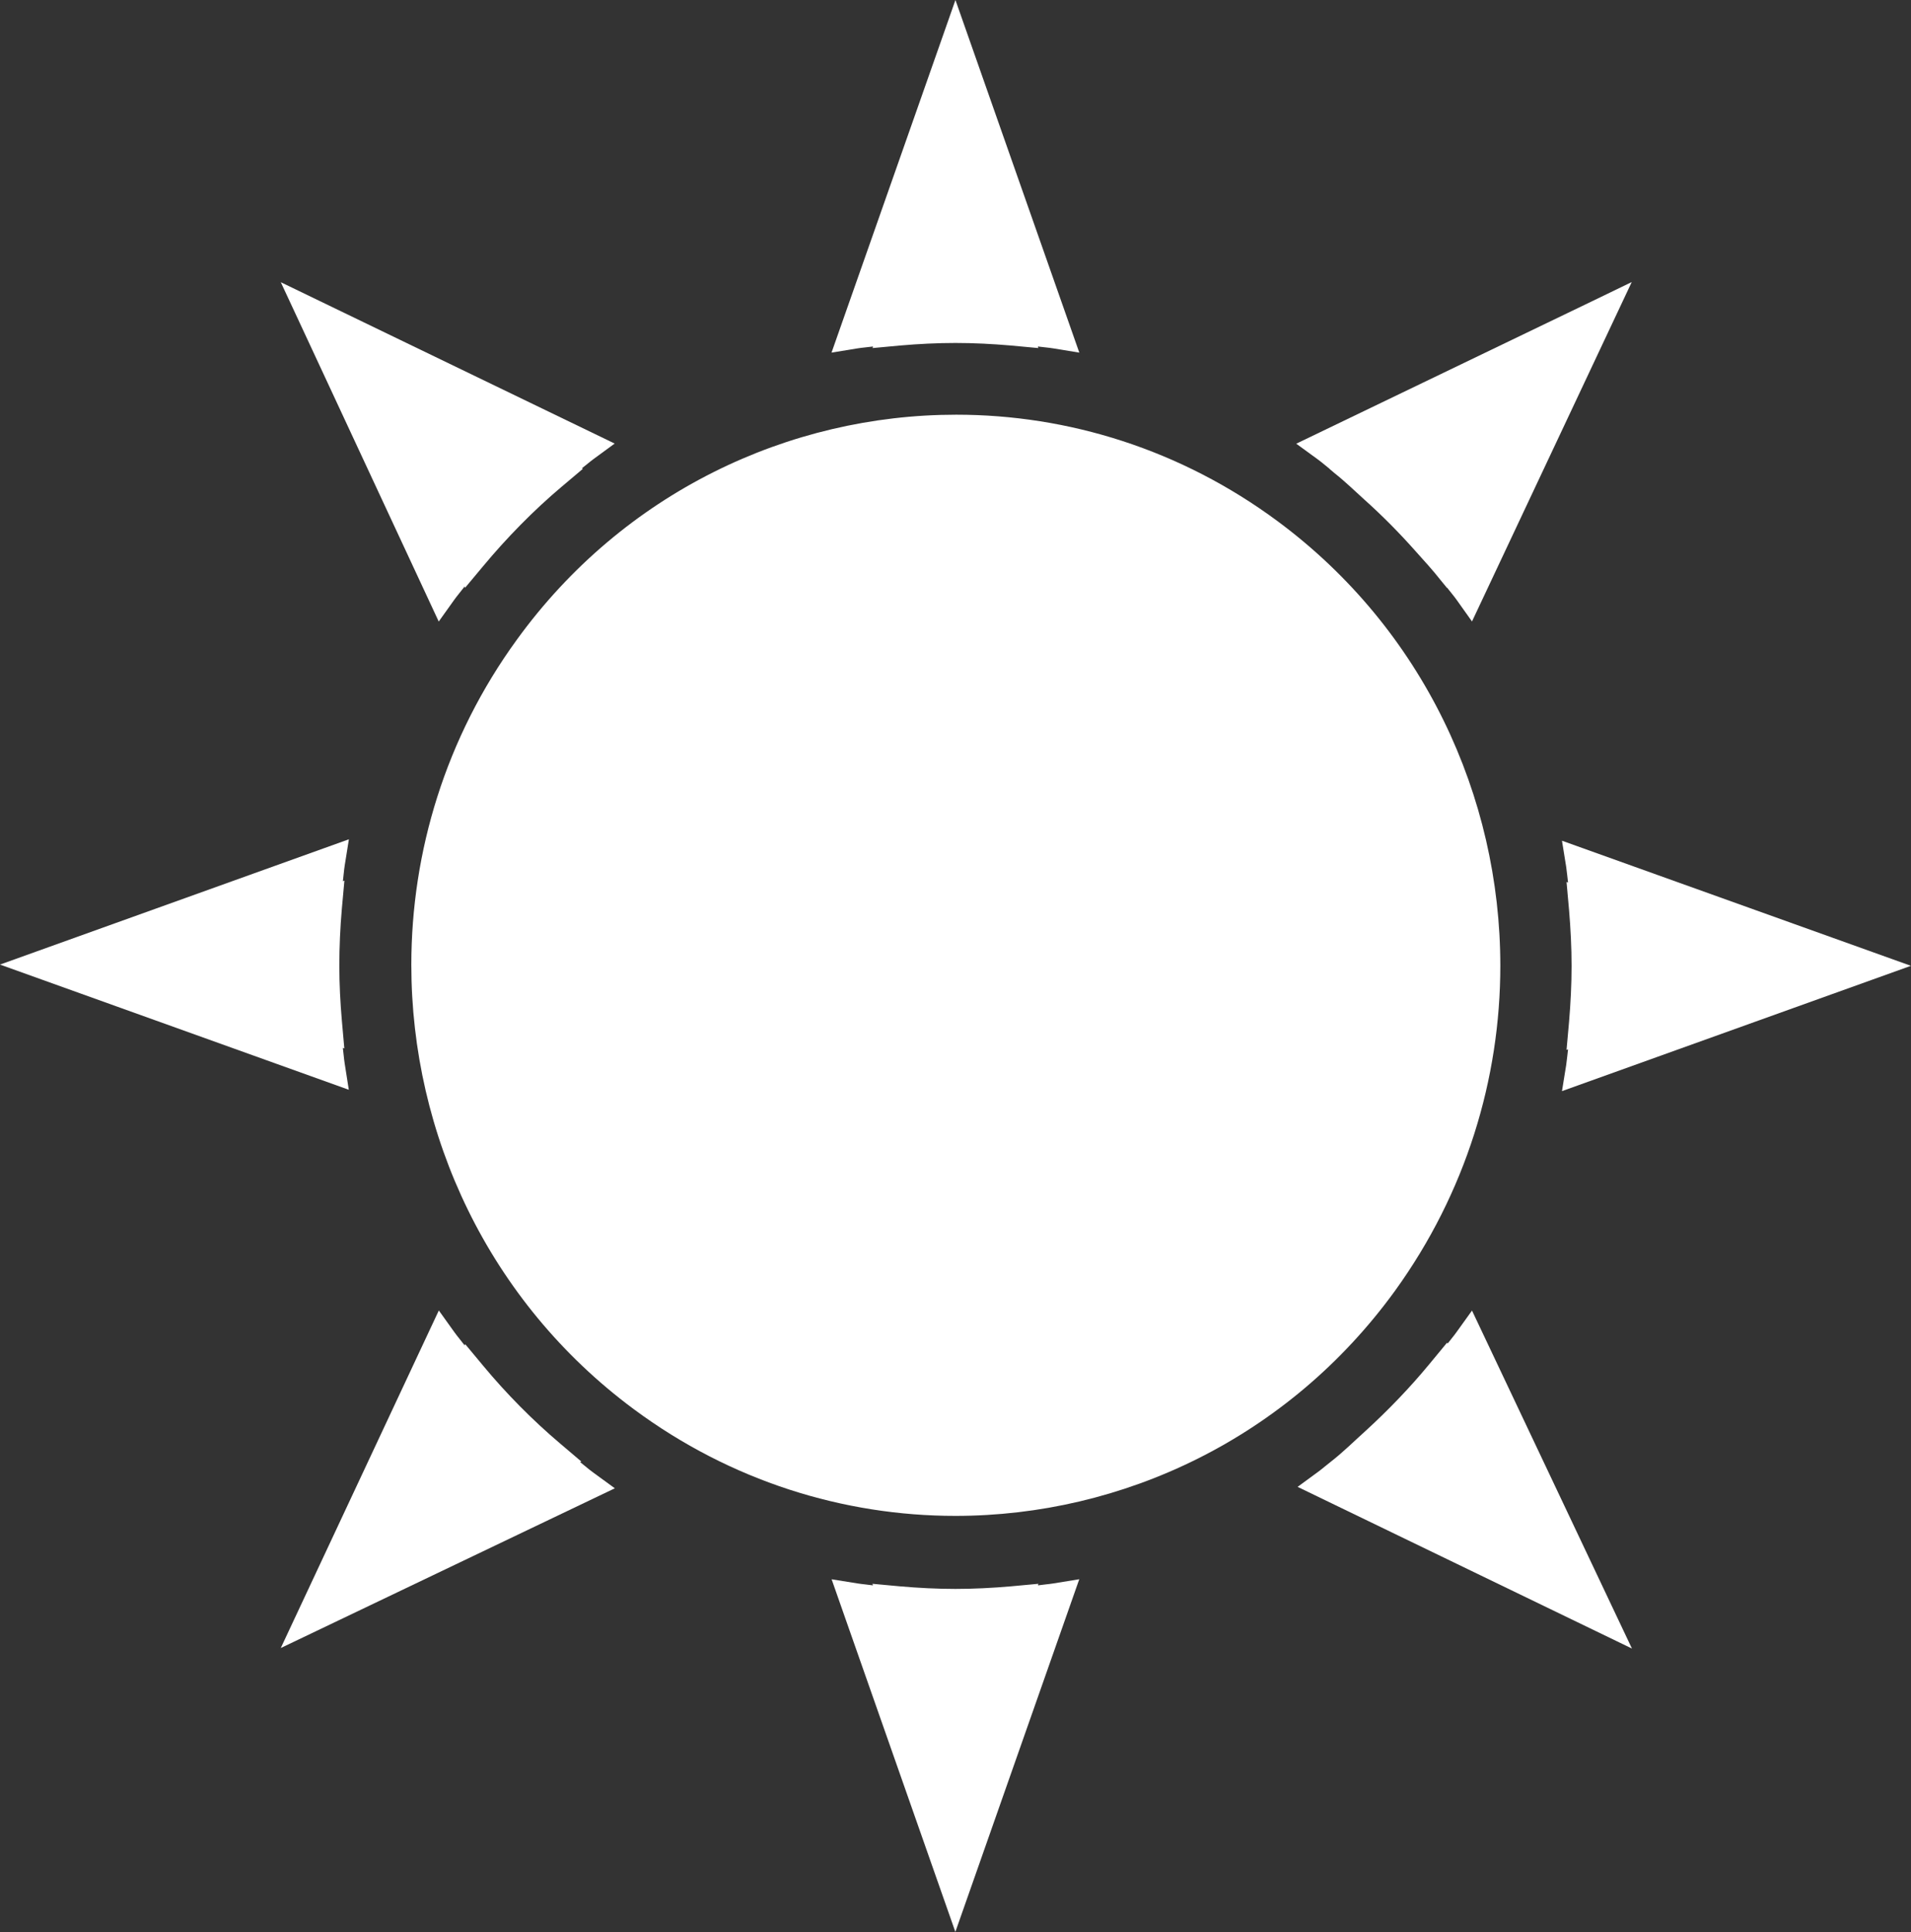 <?xml version="1.0" encoding="UTF-8" standalone="no"?>
<!-- Generator: Adobe Illustrator 14.0.0, SVG Export Plug-In . SVG Version: 6.00 Build 43363)  -->

<svg
   xmlns:dc="http://purl.org/dc/elements/1.1/"
   xmlns:cc="http://creativecommons.org/ns#"
   xmlns:rdf="http://www.w3.org/1999/02/22-rdf-syntax-ns#"
   xmlns:svg="http://www.w3.org/2000/svg"
   xmlns="http://www.w3.org/2000/svg"
   xmlns:sodipodi="http://sodipodi.sourceforge.net/DTD/sodipodi-0.dtd"
   xmlns:inkscape="http://www.inkscape.org/namespaces/inkscape"
   version="1.0"
   id="Layer_1"
   x="0px"
   y="0px"
   width="400"
   height="404.318"
   viewBox="0 0 400 404.318"
   enable-background="new 0 0 98.933 100"
   xml:space="preserve"
   inkscape:version="0.48.4 r9939"
   sodipodi:docname="sun_spiked_rays_orange.svg"><rect x="0" y="0" width="400" height="404.318" fill="#333333" stroke="none"/><title
     id="title3002">sun spiked rays orange</title><defs
     id="defs23" /><sodipodi:namedview
     pagecolor="#ffffff"
     bordercolor="#666666"
     borderopacity="1"
     objecttolerance="10"
     gridtolerance="10"
     guidetolerance="10"
     inkscape:pageopacity="0"
     inkscape:pageshadow="2"
     inkscape:window-width="964"
     inkscape:window-height="819"
     id="namedview21"
     showgrid="false"
     inkscape:zoom="2.36"
     inkscape:cx="85.728326"
     inkscape:cy="202.15906"
     inkscape:window-x="0"
     inkscape:window-y="0"
     inkscape:window-maximized="0"
     inkscape:current-layer="Layer_1"
     fit-margin-top="0"
     fit-margin-left="0"
     fit-margin-right="0"
     fit-margin-bottom="0" /><g
     id="g2991"
     transform="scale(4.043,4.043)"><path
       style="fill:#FFFFFF;fill-opacity:1"
       id="path3"
       d="m 22.714,32.172 0.803,-1.124 c 0.168,-0.233 0.36,-0.456 0.536,-0.688 l 0.027,0.063 0.93,-1.113 c 1.218,-1.464 2.606,-2.883 4.054,-4.104 l 1.114,-0.94 -0.053,-0.026 c 0.202,-0.151 0.393,-0.324 0.598,-0.474 l 1.1,-0.806 -17.286,-8.352 0.965,2.071 7.212,15.493 z"
       inkscape:connector-curvature="0" /><path
       style="fill:#FFFFFF;fill-opacity:1"
       id="path5"
       d="m 17.846,55.055 c -0.042,-0.267 -0.06,-0.542 -0.096,-0.812 l 0.076,0.025 -0.128,-1.449 c -0.081,-0.938 -0.13,-1.878 -0.13,-2.819 0,-0.998 0.045,-1.984 0.13,-2.958 l 0.132,-1.459 -0.078,0.032 c 0.035,-0.273 0.052,-0.545 0.094,-0.812 l 0.217,-1.359 -1.282,0.46 L 0,49.929 l 18.058,6.48 -0.212,-1.354 z"
       inkscape:connector-curvature="0" /><path
       style="fill:#FFFFFF;fill-opacity:1"
       id="path7"
       d="m 45.2,17.936 -0.027,0.081 1.434,-0.133 c 0.948,-0.082 1.899,-0.131 2.859,-0.131 0.96,0 1.912,0.049 2.86,0.131 l 1.433,0.133 -0.028,-0.081 c 0.269,0.037 0.542,0.054 0.808,0.098 L 55.878,18.253 49.465,0 48.706,2.163 43.05,18.252 44.394,18.033 c 0.266,-0.043 0.539,-0.06 0.806,-0.097 z"
       inkscape:connector-curvature="0" /><path
       style="fill:#FFFFFF;fill-opacity:1"
       id="path9"
       d="m 68.833,24.266 h -0.007 l 0.263,0.223 c 0.54,0.426 1.031,0.906 1.541,1.366 0.936,0.838 1.823,1.735 2.657,2.676 0.437,0.492 0.885,0.971 1.29,1.49 l 0.337,0.411 0.006,-0.012 c 0.162,0.211 0.337,0.412 0.493,0.63 l 0.795,1.118 8.27,-17.568 -2.057,0.995 -15.312,7.372 1.1,0.801 c 0.215,0.155 0.415,0.333 0.624,0.498 z"
       inkscape:connector-curvature="0" /><path
       style="fill:#FFFFFF;fill-opacity:1"
       id="path11"
       d="m 80.867,56.479 18.065,-6.486 -18.065,-6.475 0.218,1.354 c 0.04,0.267 0.061,0.542 0.096,0.812 l -0.078,-0.032 0.131,1.459 c 0.08,0.956 0.13,1.919 0.13,2.89 0,0.968 -0.05,1.932 -0.13,2.887 l -0.131,1.456 0.078,-0.029 c -0.035,0.271 -0.056,0.545 -0.096,0.812 l -0.218,1.352 z"
       inkscape:connector-curvature="0" /><path
       style="fill:#FFFFFF;fill-opacity:1"
       id="path13"
       d="m 53.734,82.062 0.028,-0.081 -1.438,0.133 c -0.948,0.082 -1.899,0.132 -2.86,0.132 -0.96,0 -1.911,-0.05 -2.859,-0.132 l -1.438,-0.133 0.029,0.081 c -0.267,-0.039 -0.539,-0.058 -0.802,-0.1 l -1.339,-0.214 0.452,1.29 5.954,16.962 6.415,-18.255 -1.339,0.217 c -0.264,0.042 -0.535,0.06 -0.803,0.1 z"
       inkscape:connector-curvature="0" /><path
       style="fill:#FFFFFF;fill-opacity:1"
       id="path15"
       d="m 75.413,68.945 c -0.147,0.21 -0.316,0.4 -0.47,0.605 l -0.023,-0.053 -0.931,1.126 c -1,1.212 -2.126,2.379 -3.289,3.442 -0.597,0.536 -1.168,1.107 -1.801,1.597 -0.212,0.162 -0.411,0.34 -0.626,0.5 l -1.093,0.802 17.309,8.369 -8.281,-17.495 -0.795,1.107 z"
       inkscape:connector-curvature="0" /><path
       style="fill:#FFFFFF;fill-opacity:1"
       id="path17"
       d="m 30.035,75.682 0.062,-0.029 -1.096,-0.931 C 27.57,73.511 26.209,72.134 25.01,70.689 L 24.085,69.578 24.056,69.64 C 23.88,69.406 23.687,69.185 23.517,68.947 l -0.798,-1.114 -0.582,1.242 -7.601,16.231 17.295,-8.268 -1.109,-0.809 c -0.236,-0.17 -0.457,-0.367 -0.687,-0.547 z"
       inkscape:connector-curvature="0" /><path
       style="fill:#FFFFFF;fill-opacity:1"
       id="path19"
       d="m 72.22,66.818 c 3.675,-5.083 5.455,-10.983 5.455,-16.826 0,-8.768 -3.993,-17.423 -11.521,-23.006 -5.028,-3.726 -10.864,-5.52 -16.647,-5.52 -8.672,0 -17.233,4.034 -22.751,11.65 -3.687,5.07 -5.461,10.979 -5.461,16.827 0,8.765 3.991,17.425 11.525,23.005 5.015,3.716 10.859,5.518 16.641,5.518 8.672,0.001 17.238,-4.036 22.759,-11.648 z"
       inkscape:connector-curvature="0" /></g></svg>
